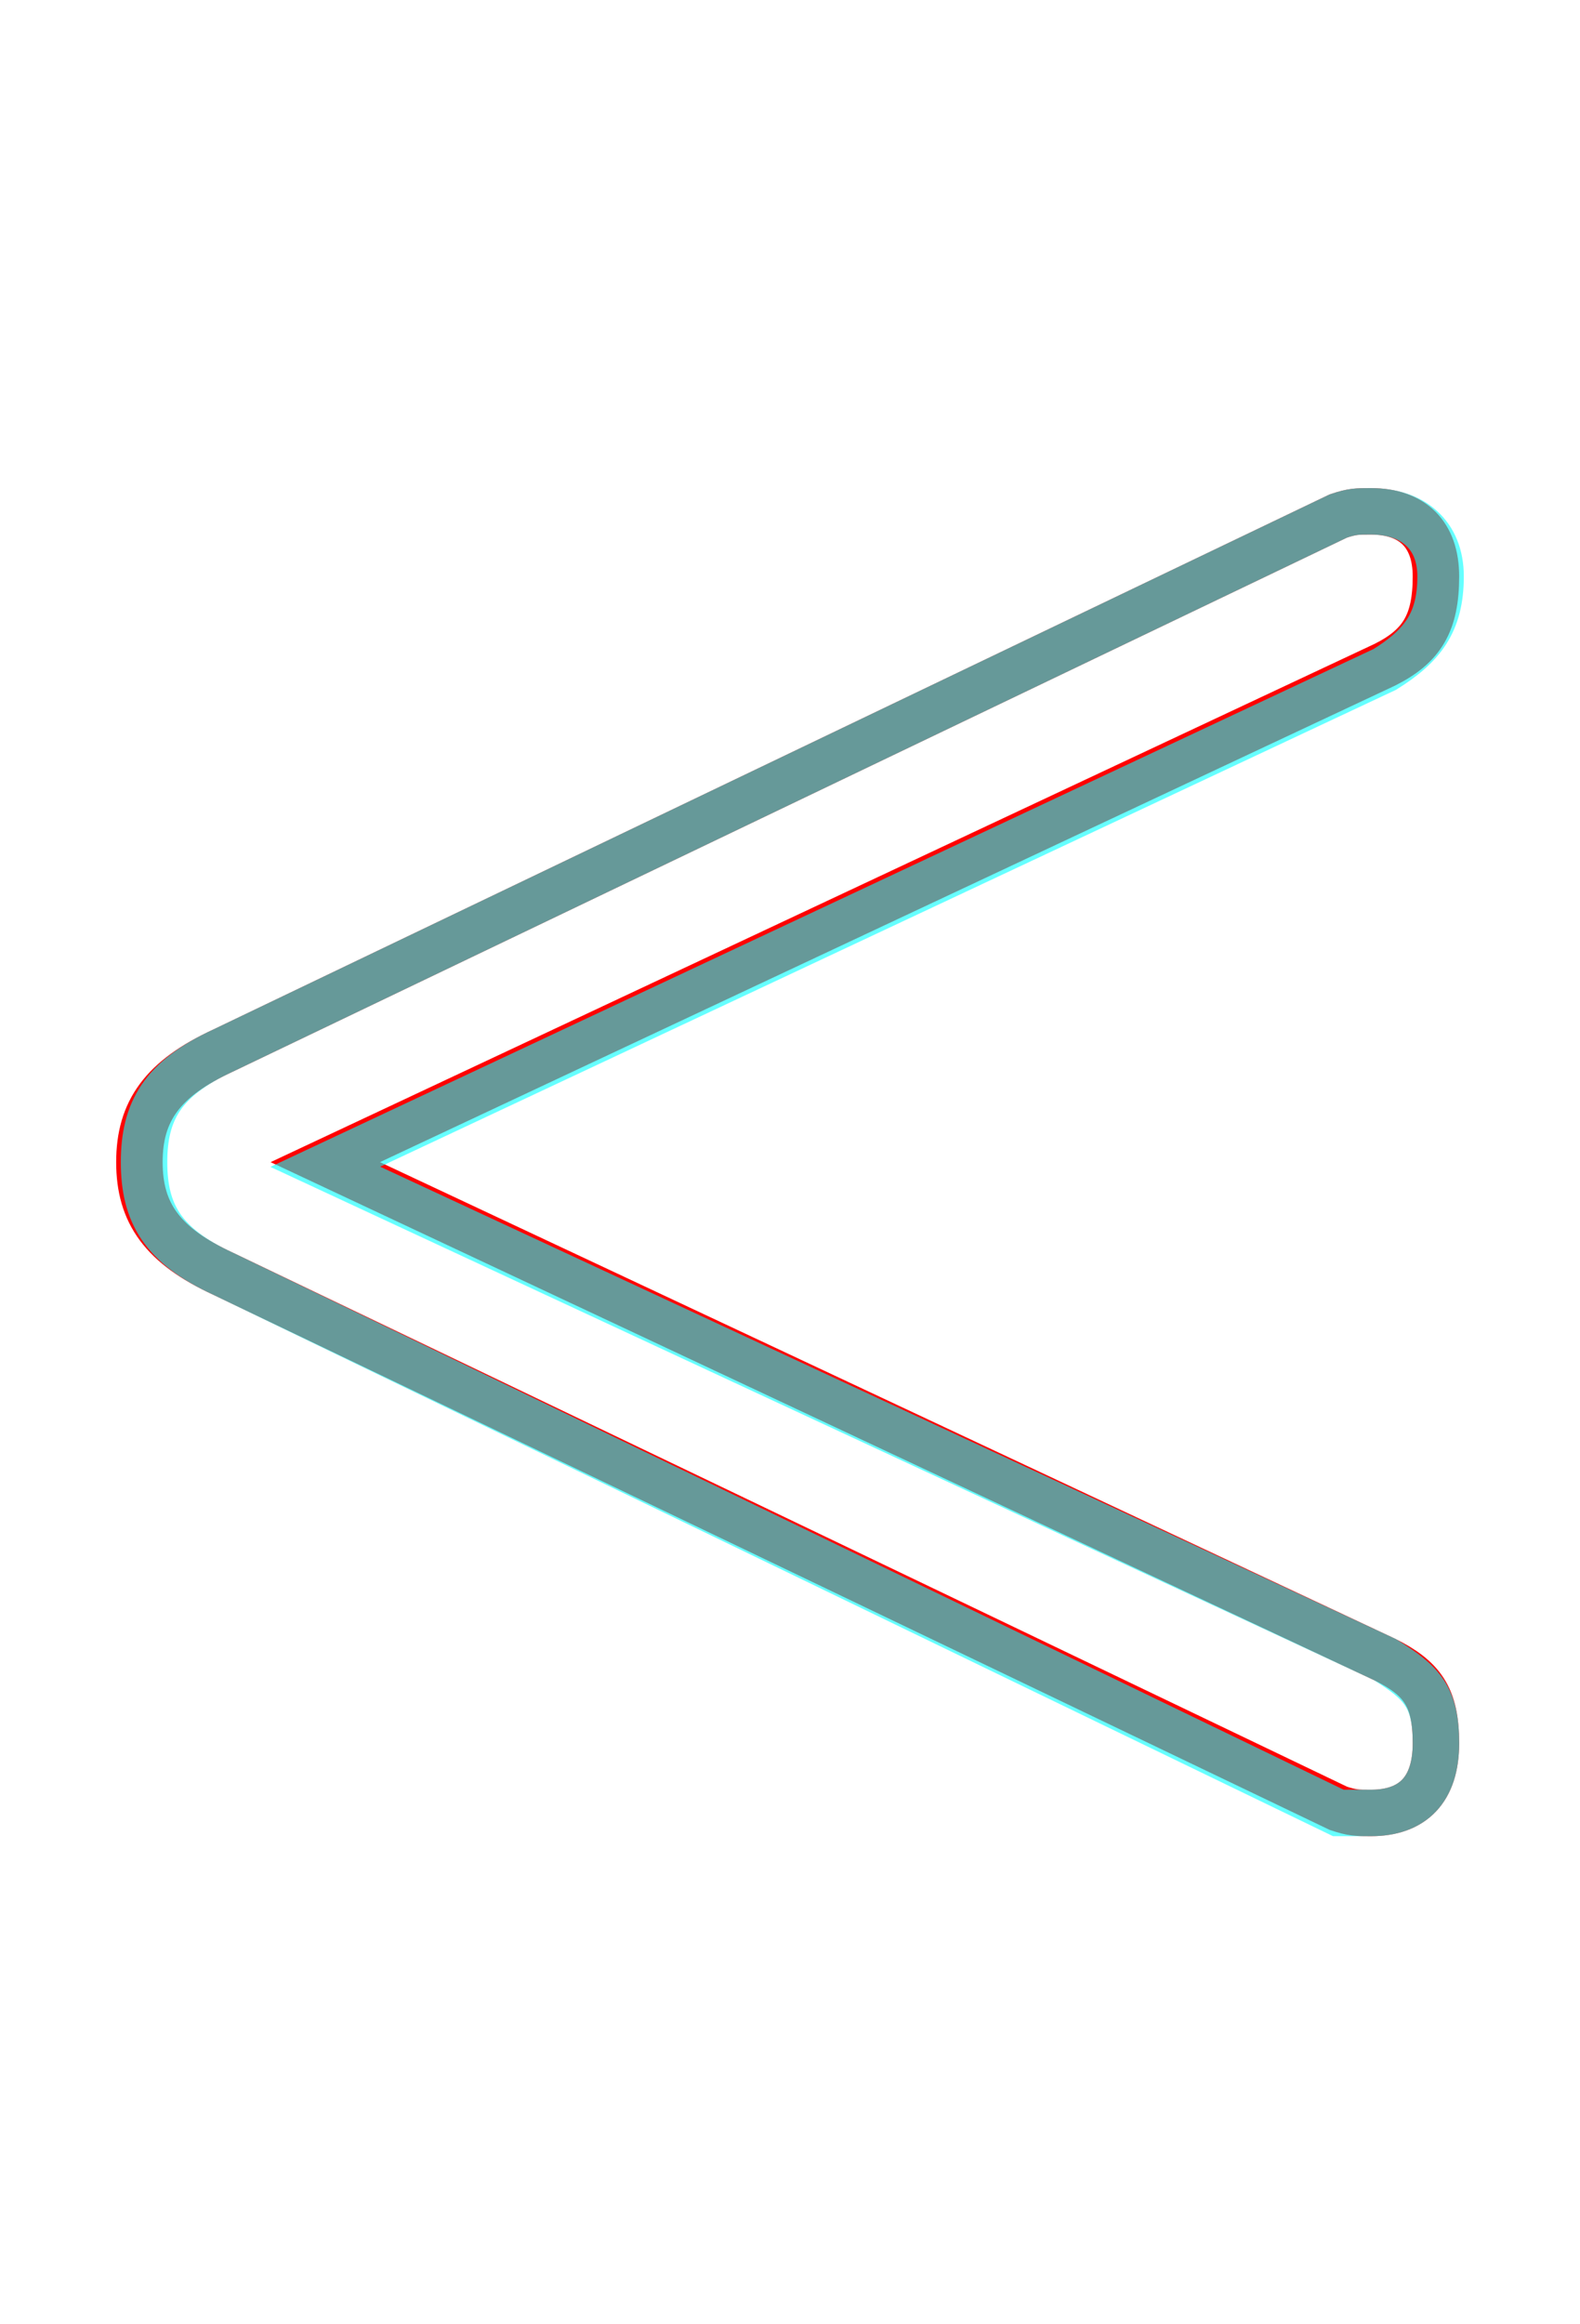 <?xml version='1.0' encoding='utf8'?>
<svg viewBox="0.0 -6.0 34.0 50.0" version="1.1" xmlns="http://www.w3.org/2000/svg">
<rect x="0.0" y="-6.0" width="34.0" height="50.0" fill="#333333" stroke="none"/>
<rect x="-1000" y="-1000" width="2000" height="2000" stroke="white" fill="white"/>
<g style="fill:none;stroke:rgba(255, 0, 0, 1);  stroke-width:1"><path d="M 3.0 -19.0 C 3.0 -20.1 3.5 -20.8 4.8 -21.4 L 28.8 -32.9 C 29.1 -33.0 29.2 -33.0 29.5 -33.0 C 30.4 -33.0 30.9 -32.5 30.9 -31.6 C 30.9 -30.6 30.6 -30.1 29.8 -29.7 L 7.0 -19.0 L 29.8 -8.3 C 30.6 -7.9 30.9 -7.5 30.9 -6.5 C 30.9 -5.5 30.4 -5.0 29.5 -5.0 C 29.2 -5.0 29.1 -5.0 28.8 -5.1 L 4.8 -16.6 C 3.5 -17.2 3.0 -17.9 3.0 -19.0 Z" transform="translate(0.0 38.0)" />
</g>
<g style="fill:none;stroke:rgba(0, 255, 255, 0.6);  stroke-width:1">
<path d="M 28.8 -5.0 L 4.8 -16.6 C 3.5 -17.2 3.1 -17.9 3.1 -19.0 C 3.1 -20.1 3.5 -20.8 4.8 -21.4 L 28.8 -32.9 C 29.1 -33.0 29.2 -33.0 29.5 -33.0 C 30.4 -33.0 31.0 -32.5 31.0 -31.6 C 31.0 -30.6 30.6 -30.1 29.8 -29.6 L 7.0 -18.9 L 29.8 -8.3 C 30.6 -7.8 30.9 -7.5 30.9 -6.5 C 30.9 -5.5 30.4 -5.0 29.5 -5.0 C 29.2 -5.0 28.8 -5.0 28.8 -5.0 Z" transform="translate(0.0 38.0)" />
</g>
</svg>